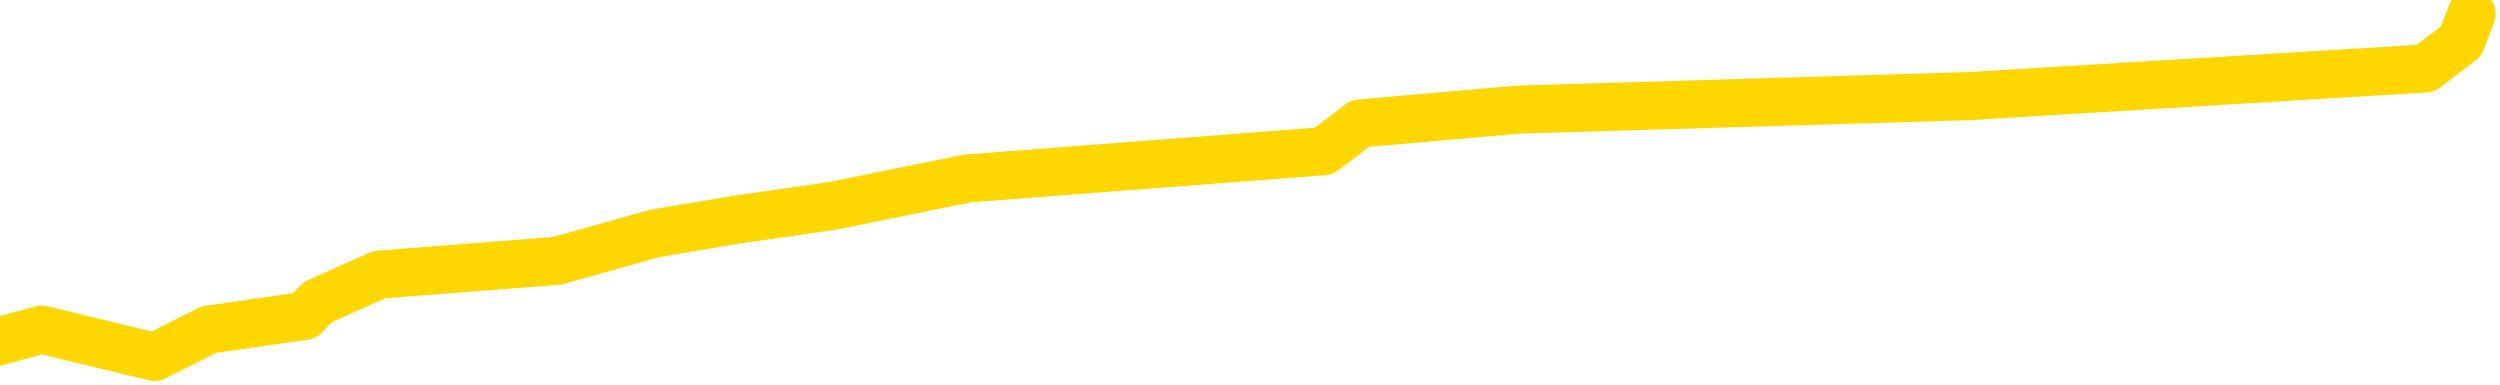 <svg xmlns="http://www.w3.org/2000/svg" version="1.1" viewBox="0 0 6500 1000">
	<path fill="none" stroke="gold" stroke-width="125" stroke-linecap="round" stroke-linejoin="round" d="M0 2570  L-12533 2570 L-12121 2499 L-11896 2535 L-11839 2499 L-11801 2428 L-11617 2356 L-11127 2285 L-10833 2249 L-10522 2213 L-10287 2142 L-10234 2071 L-10175 1999 L-10021 1963 L-9981 1928 L-9848 1892 L-9556 1928 L-9015 1892 L-8405 1821 L-8357 1892 L-7717 1821 L-7684 1856 L-7158 1785 L-7025 1749 L-6635 1606 L-6307 1535 L-6190 1464 L-5979 1535 L-5262 1499 L-4692 1464 L-4585 1428 L-4410 1357 L-4189 1285 L-3787 1249 L-3761 1178 L-2833 1107 L-2746 1035 L-2664 964 L-2594 892 L-2296 857 L-2144 821 L-254 1035 L-153 928 L108 857 L402 928 L543 857 L792 821 L827 785 L986 714 L1449 678 L1702 607 L1915 571 L2166 535 L2515 464 L3442 393 L3536 321 L3947 285 L5117 250 L6306 178 L6399 107 L6426 36" />
</svg>
